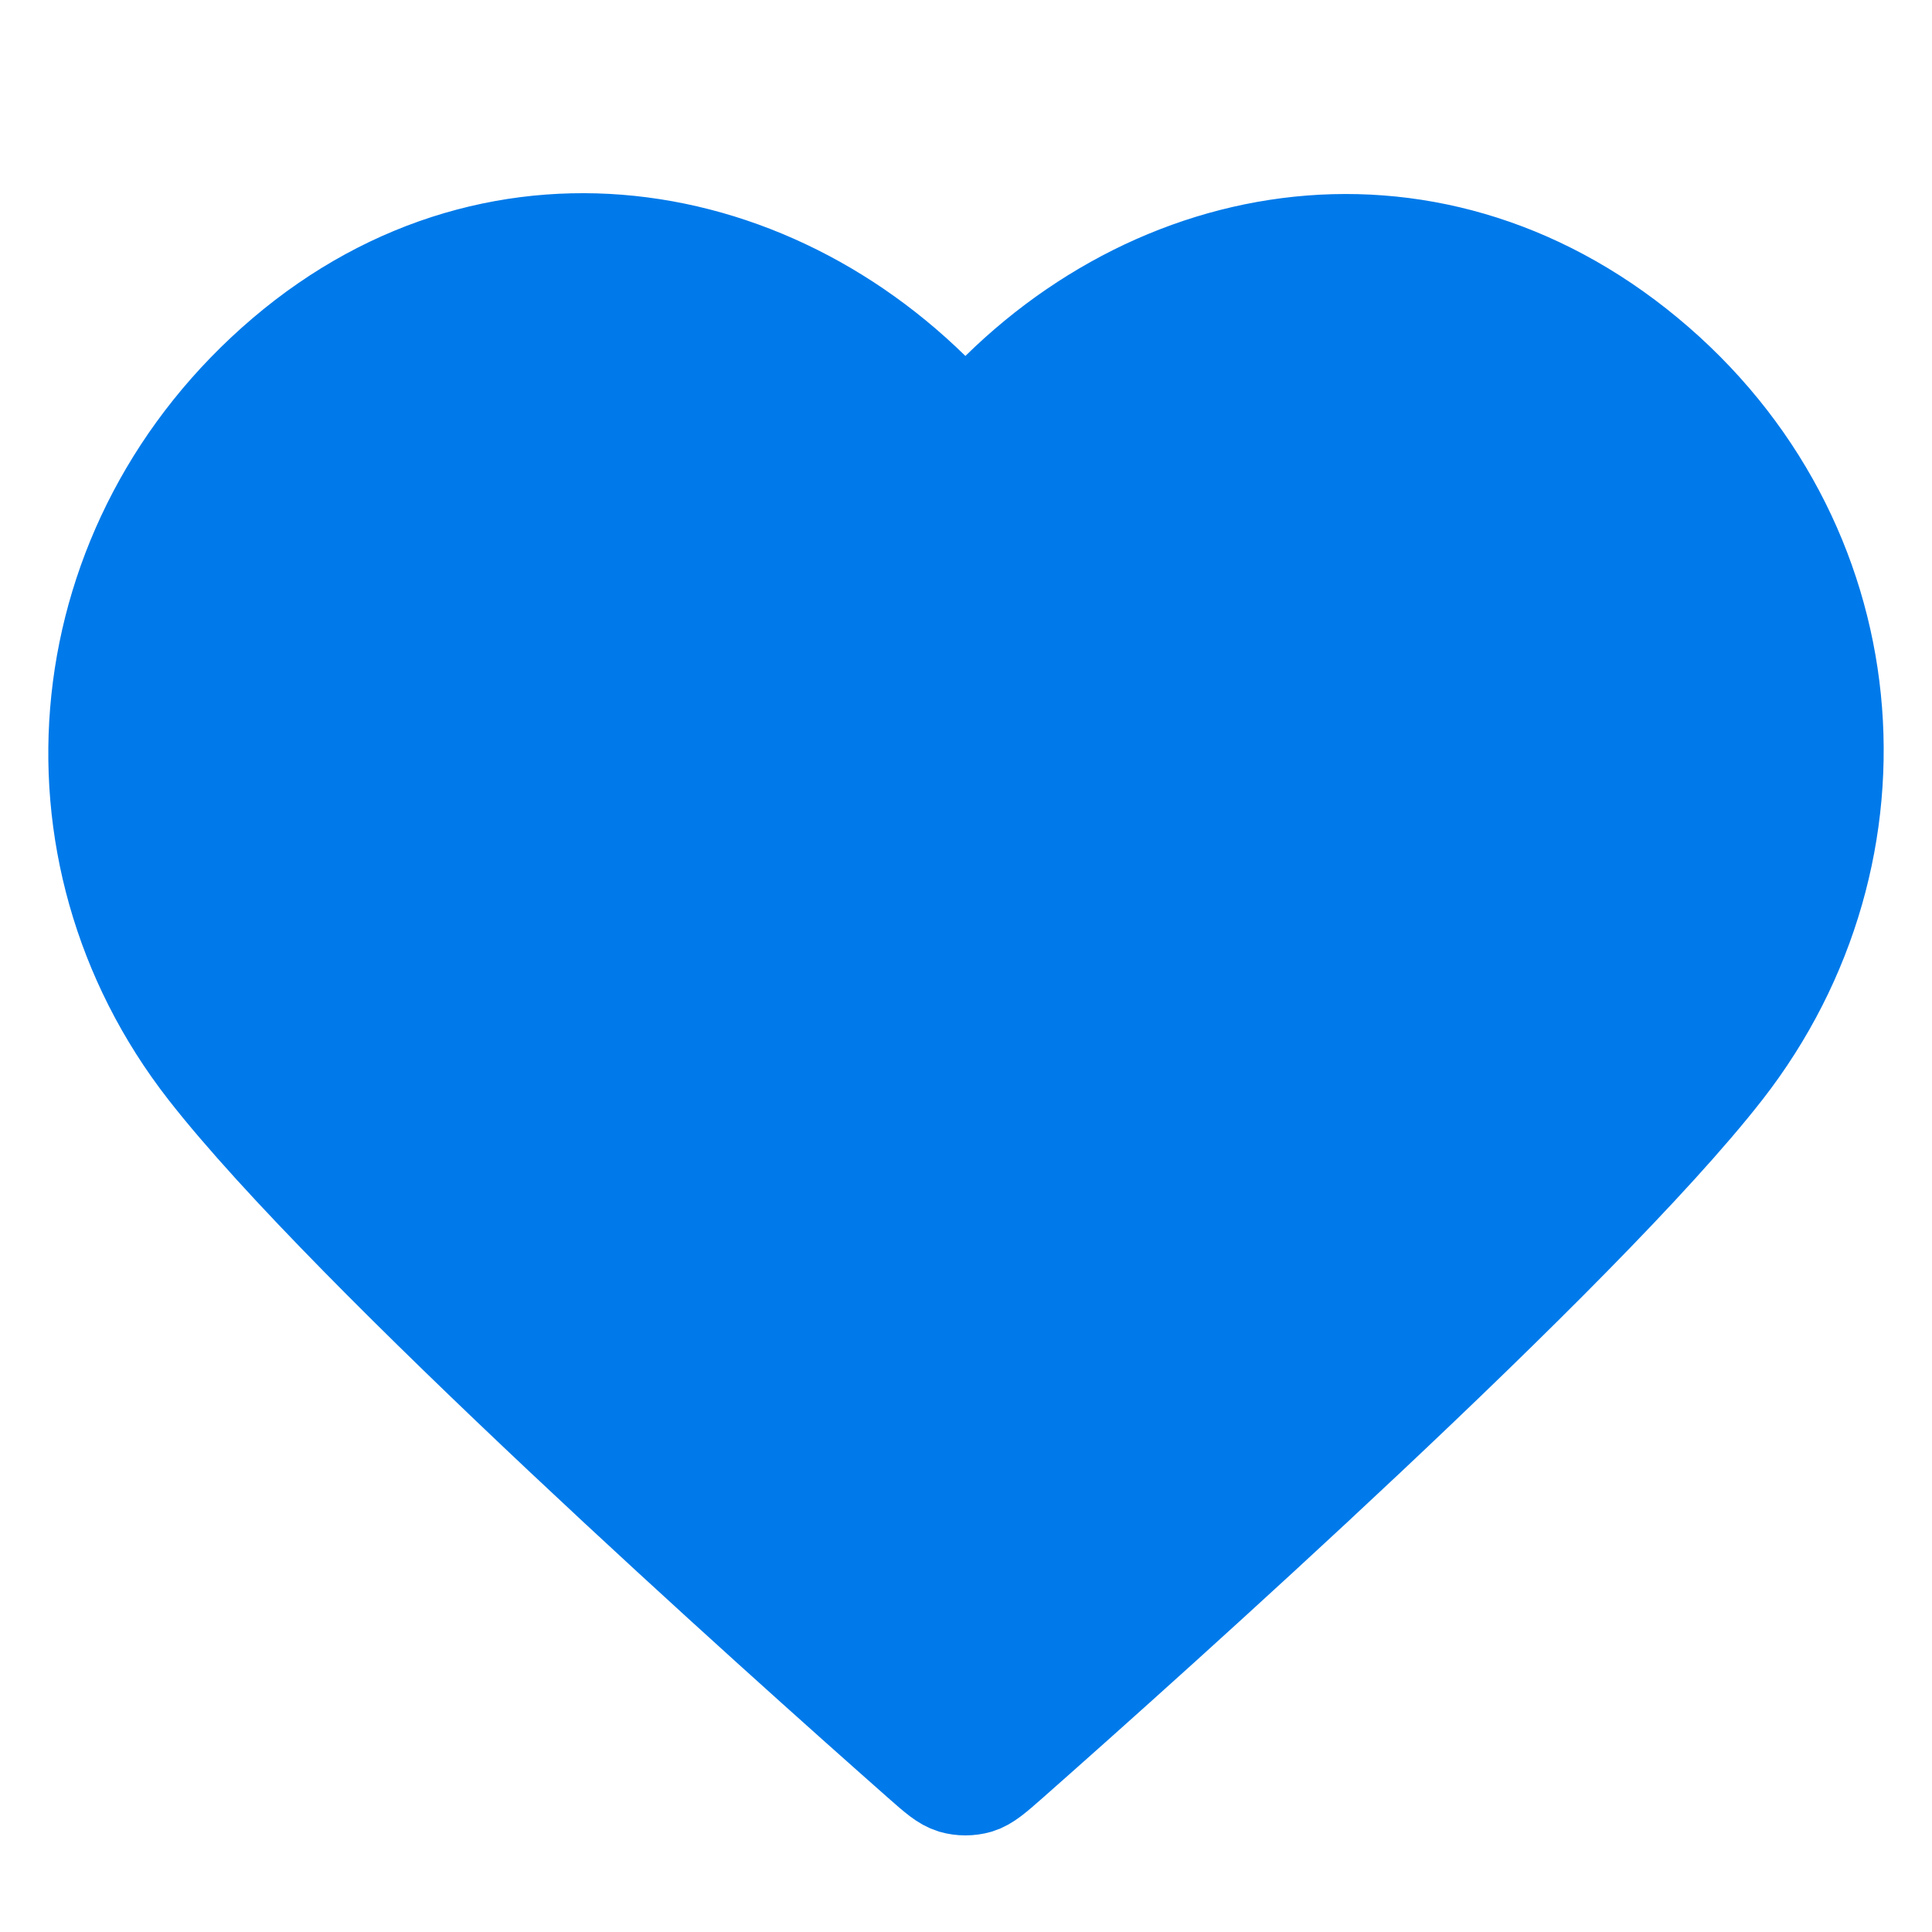 <svg width="19" height="19" viewBox="0 0 20 19" fill="none" xmlns="http://www.w3.org/2000/svg">
<path fill-rule="evenodd" clip-rule="evenodd" d="M9.994 3.916C8.194 1.819 5.194 1.255 2.939 3.175C0.685 5.096 0.367 8.306 2.138 10.577C3.61 12.465 8.065 16.448 9.525 17.737C9.688 17.881 9.77 17.953 9.865 17.982C9.948 18.006 10.039 18.006 10.123 17.982C10.218 17.953 10.299 17.881 10.463 17.737C11.923 16.448 16.378 12.465 17.85 10.577C19.62 8.306 19.342 5.075 17.048 3.175C14.755 1.275 11.793 1.819 9.994 3.916Z" fill="#007AEA" stroke="#007AEA" stroke-width="1" stroke-linecap="round" stroke-linejoin="round"/>
</svg>
